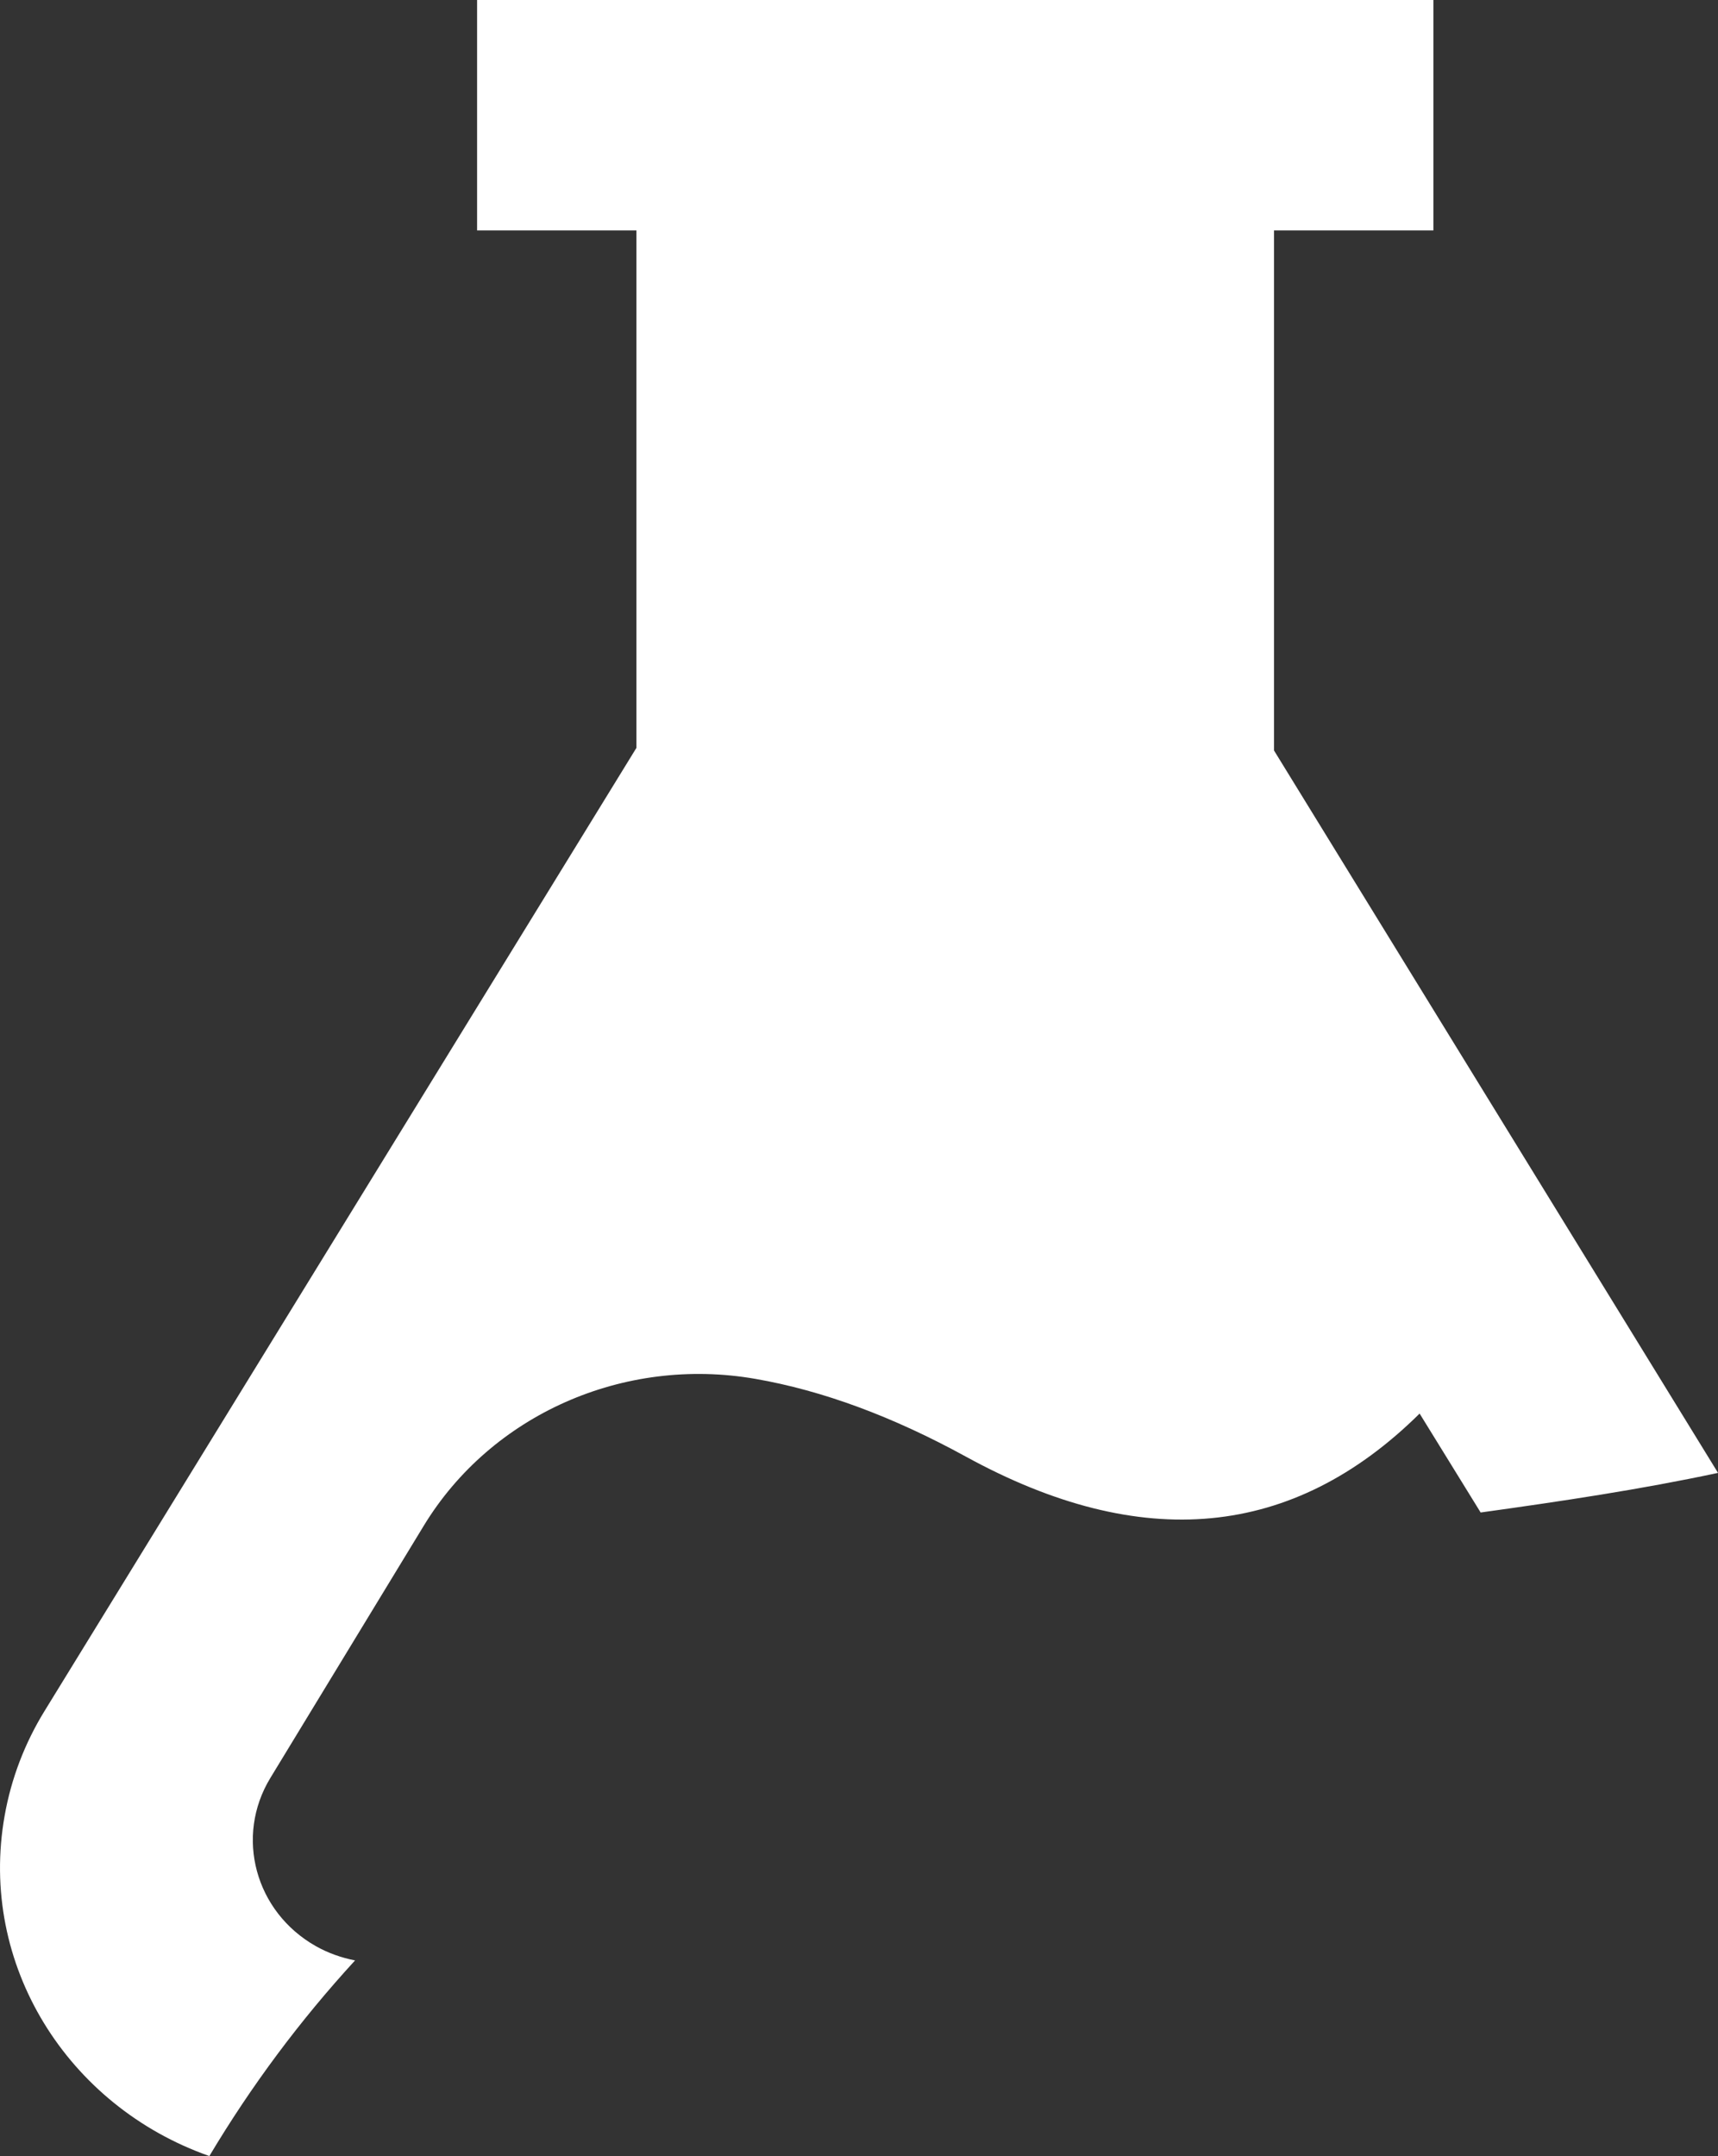 <svg version="1.1" id="图层_1" x="0px" y="0px" width="80.068px" height="100.473px" viewBox="0 0 80.068 100.473" enable-background="new 0 0 80.068 100.473" xml:space="preserve" xmlns="http://www.w3.org/2000/svg" xmlns:xlink="http://www.w3.org/1999/xlink" xmlns:xml="http://www.w3.org/XML/1998/namespace">
  <rect x="0" y="0" width="80.068" height="100.473" fill="#333333" stroke="none"/>
  <path fill="#FFFFFF" d="M14.718,90.689c-2.829-1.6-3.778-5.108-2.118-7.836l7.149-11.752c3.15-5.18,9.322-7.914,15.455-6.846
	c3.127,0.543,6.397,1.752,9.813,3.625c8.194,4.492,15.244,3.824,21.145-2.008l2.844,4.61c3.783-0.526,7.447-1.073,11.063-1.846
	L59.375,34.971V10.738h7.429V0H22.235v10.737h7.426V34.85L2.075,79.734c-0.924,1.502-1.555,3.156-1.859,4.879
	c-1.231,6.927,2.925,13.535,9.541,15.859c1.964-3.287,4.22-6.313,6.791-9.117C15.905,91.23,15.286,91.01,14.718,90.689z" class="color c1"/>
</svg>